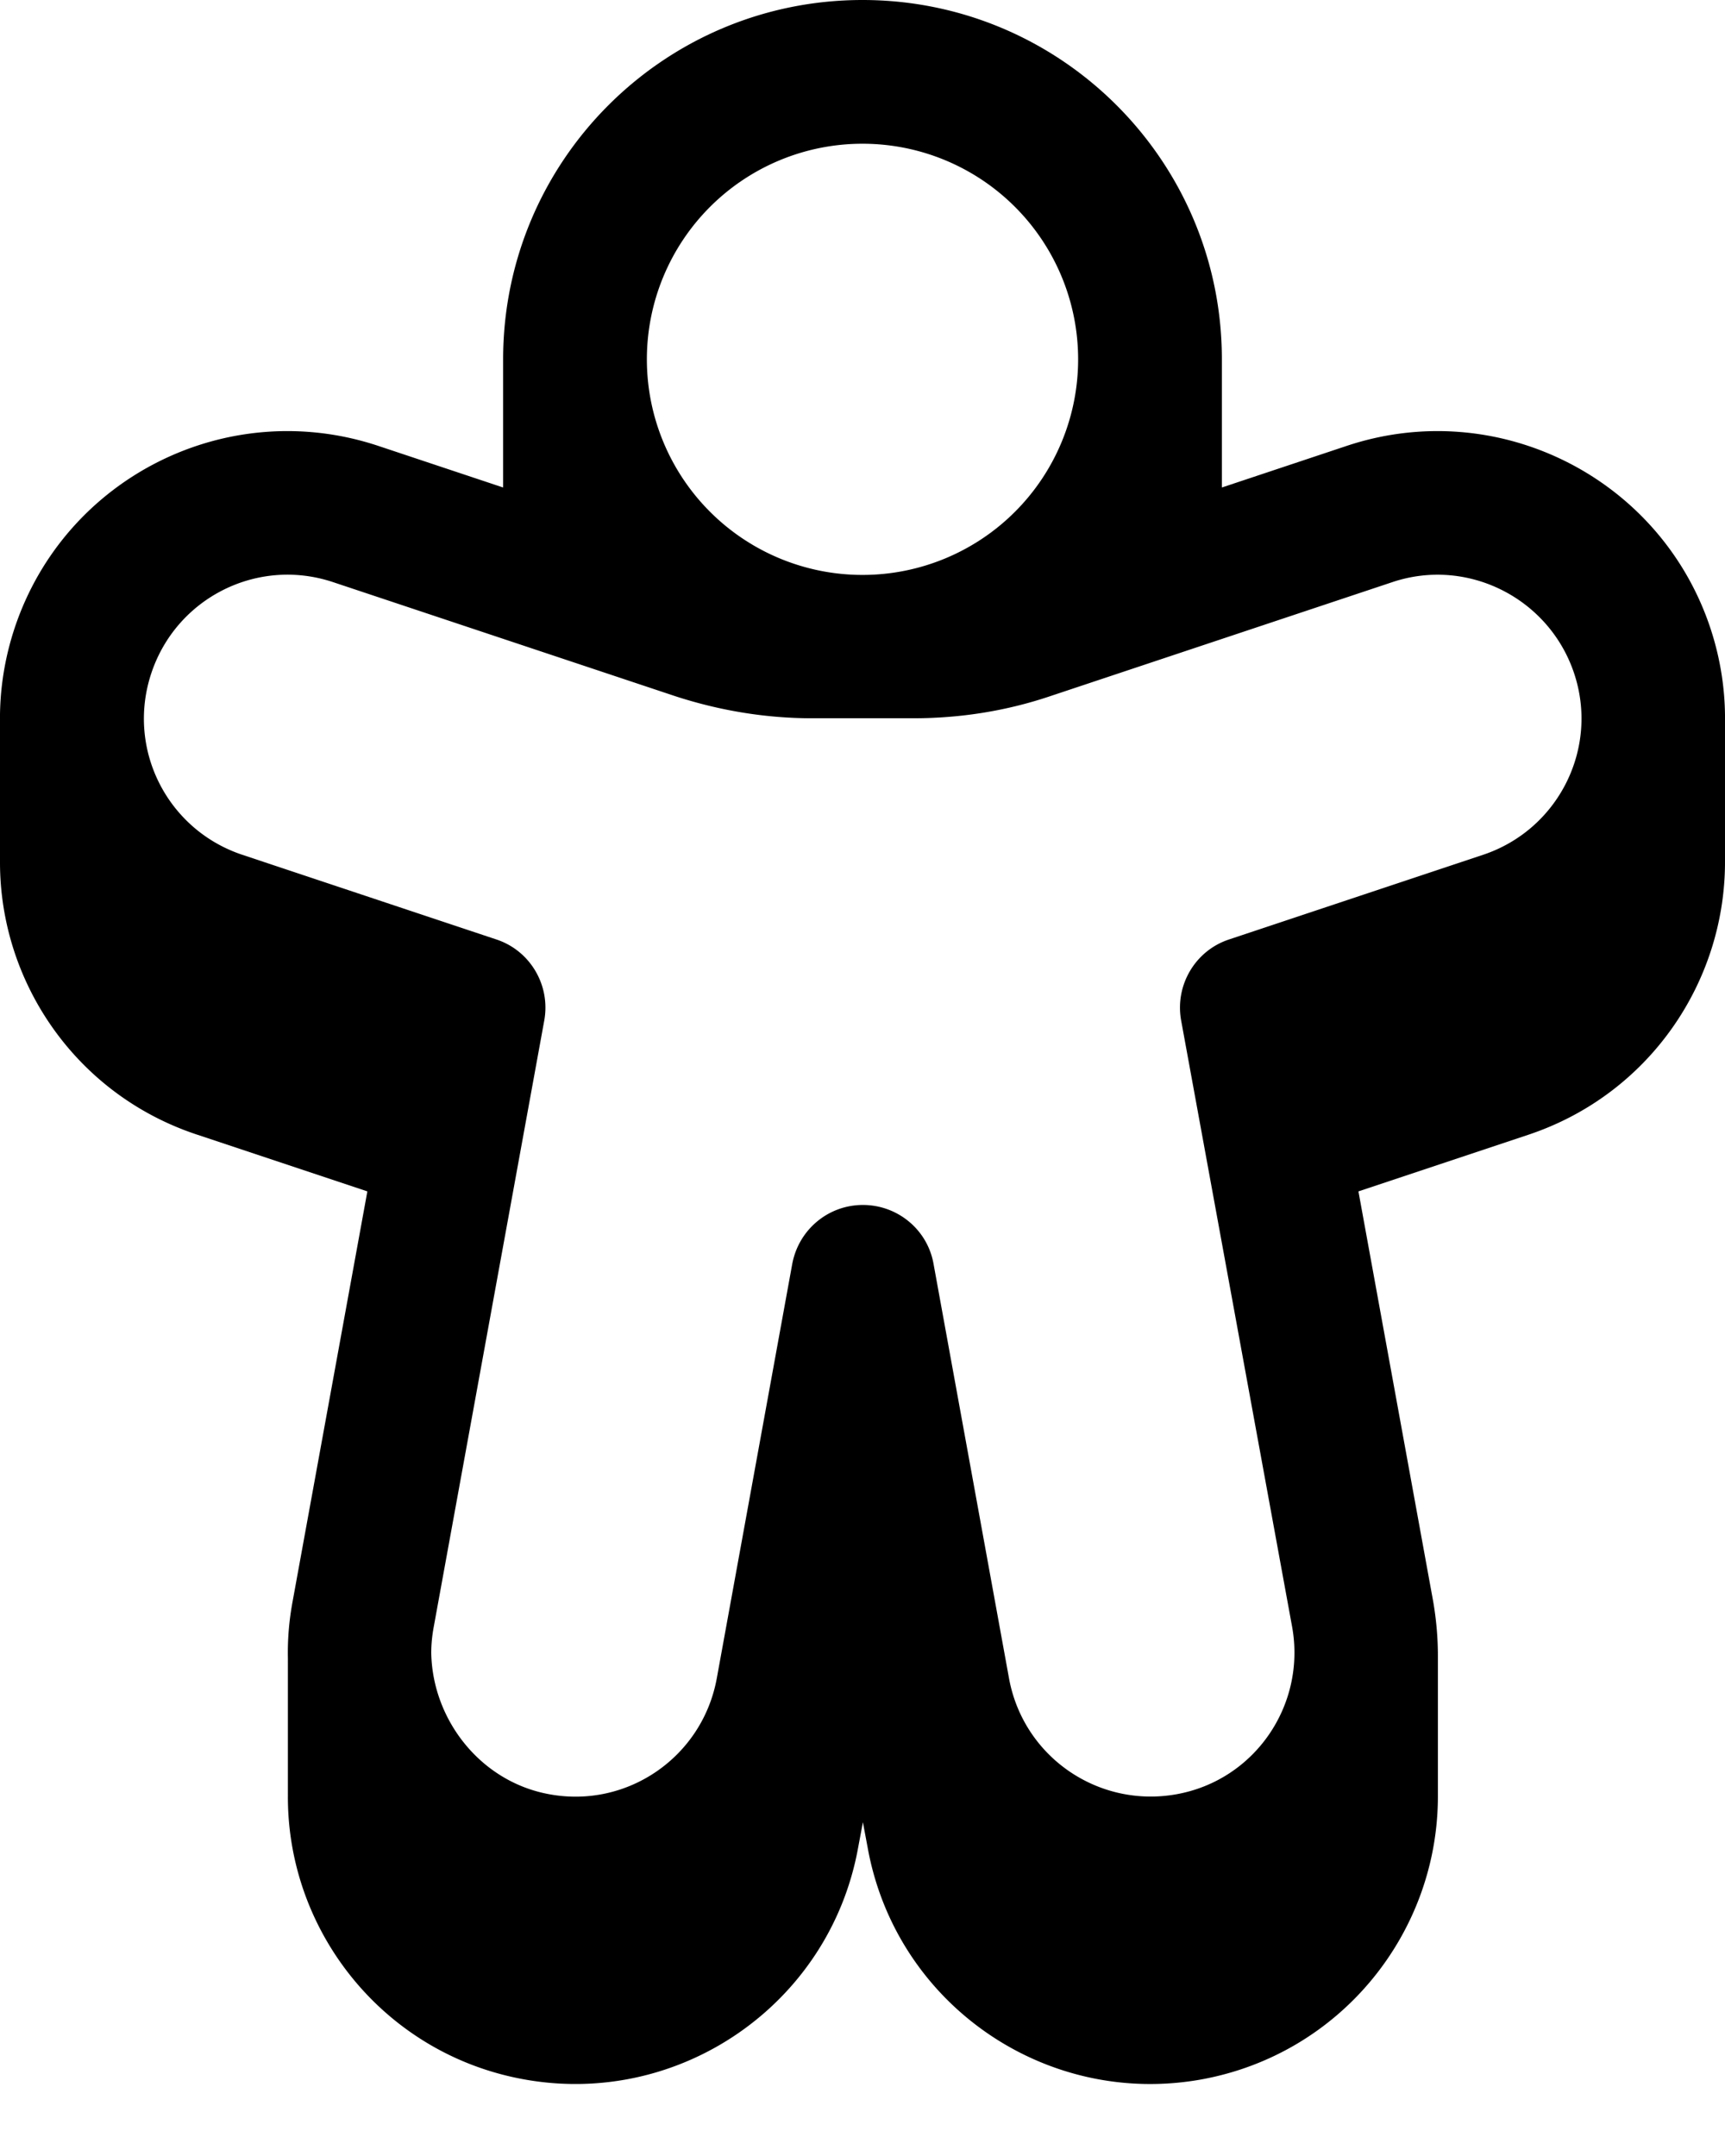 <svg xmlns="http://www.w3.org/2000/svg" viewBox="0 0 432 540"><!--! Font Awesome Pro 7.1.0 by @fontawesome - https://fontawesome.com License - https://fontawesome.com/license (Commercial License) Copyright 2025 Fonticons, Inc. --><path fill="currentColor" d="M126 122.1L126 90c0-49.7 40.3-90 90-90s90 40.3 90 90l0 32.1 31.2-10.4c37.7-12.6 78.5 7.8 91.1 45.5 2.6 7.8 3.8 15.8 3.7 23.6l0 35.1c0 30.1-19 58.2-49.2 68.3l-42.6 14.2 18.7 102.6c.8 4.6 1.2 9.2 1.2 13.7l0 35.2c0 34.2-24.3 64.5-59.1 70.9-39.1 7.1-76.6-18.8-83.7-58l-1.2-6.4-1.2 6.4c-7.1 39.1-44.6 65.1-83.7 58-34.8-6.3-59.2-36.7-59.1-70.9l0-34.6c-.1-4.7 .3-9.5 1.2-14.3l18.7-102.6-42.6-14.2C19.1 274.2 0 246.1 0 216l0-35.2c-.1-7.8 1.1-15.8 3.7-23.6 12.6-37.7 53.3-58.1 91.1-45.5L126 122.1zm11.6 327.3c19.6 3.6 38.3-9.4 41.9-29l18.9-103.8c1.6-8.6 9-14.8 17.7-14.8s16.2 6.2 17.7 14.8l18.9 103.8c3.6 19.6 22.3 32.5 41.9 29s32.5-22.3 29-41.9L295.8 255.6c-1.6-8.8 3.5-17.5 12-20.3l63.6-21.2c18.9-6.3 29.1-26.7 22.8-45.5s-26.7-29.1-45.5-22.8l-85.8 28.6c-11 3.7-22.5 5.5-34.2 5.5l-25.3 0c-11.6 0-23.1-1.9-34.2-5.5L83.4 145.8c-18.9-6.3-39.2 3.9-45.5 22.8s3.9 39.2 22.8 45.5l63.6 21.2c8.5 2.8 13.6 11.5 12 20.3L108.6 407.6c-.4 2.2-.6 4.3-.6 6.4 .3 16.8 12.4 32.3 29.6 35.4zM216 36a54 54 0 1 0 0 108 54 54 0 1 0 0-108z"/></svg>